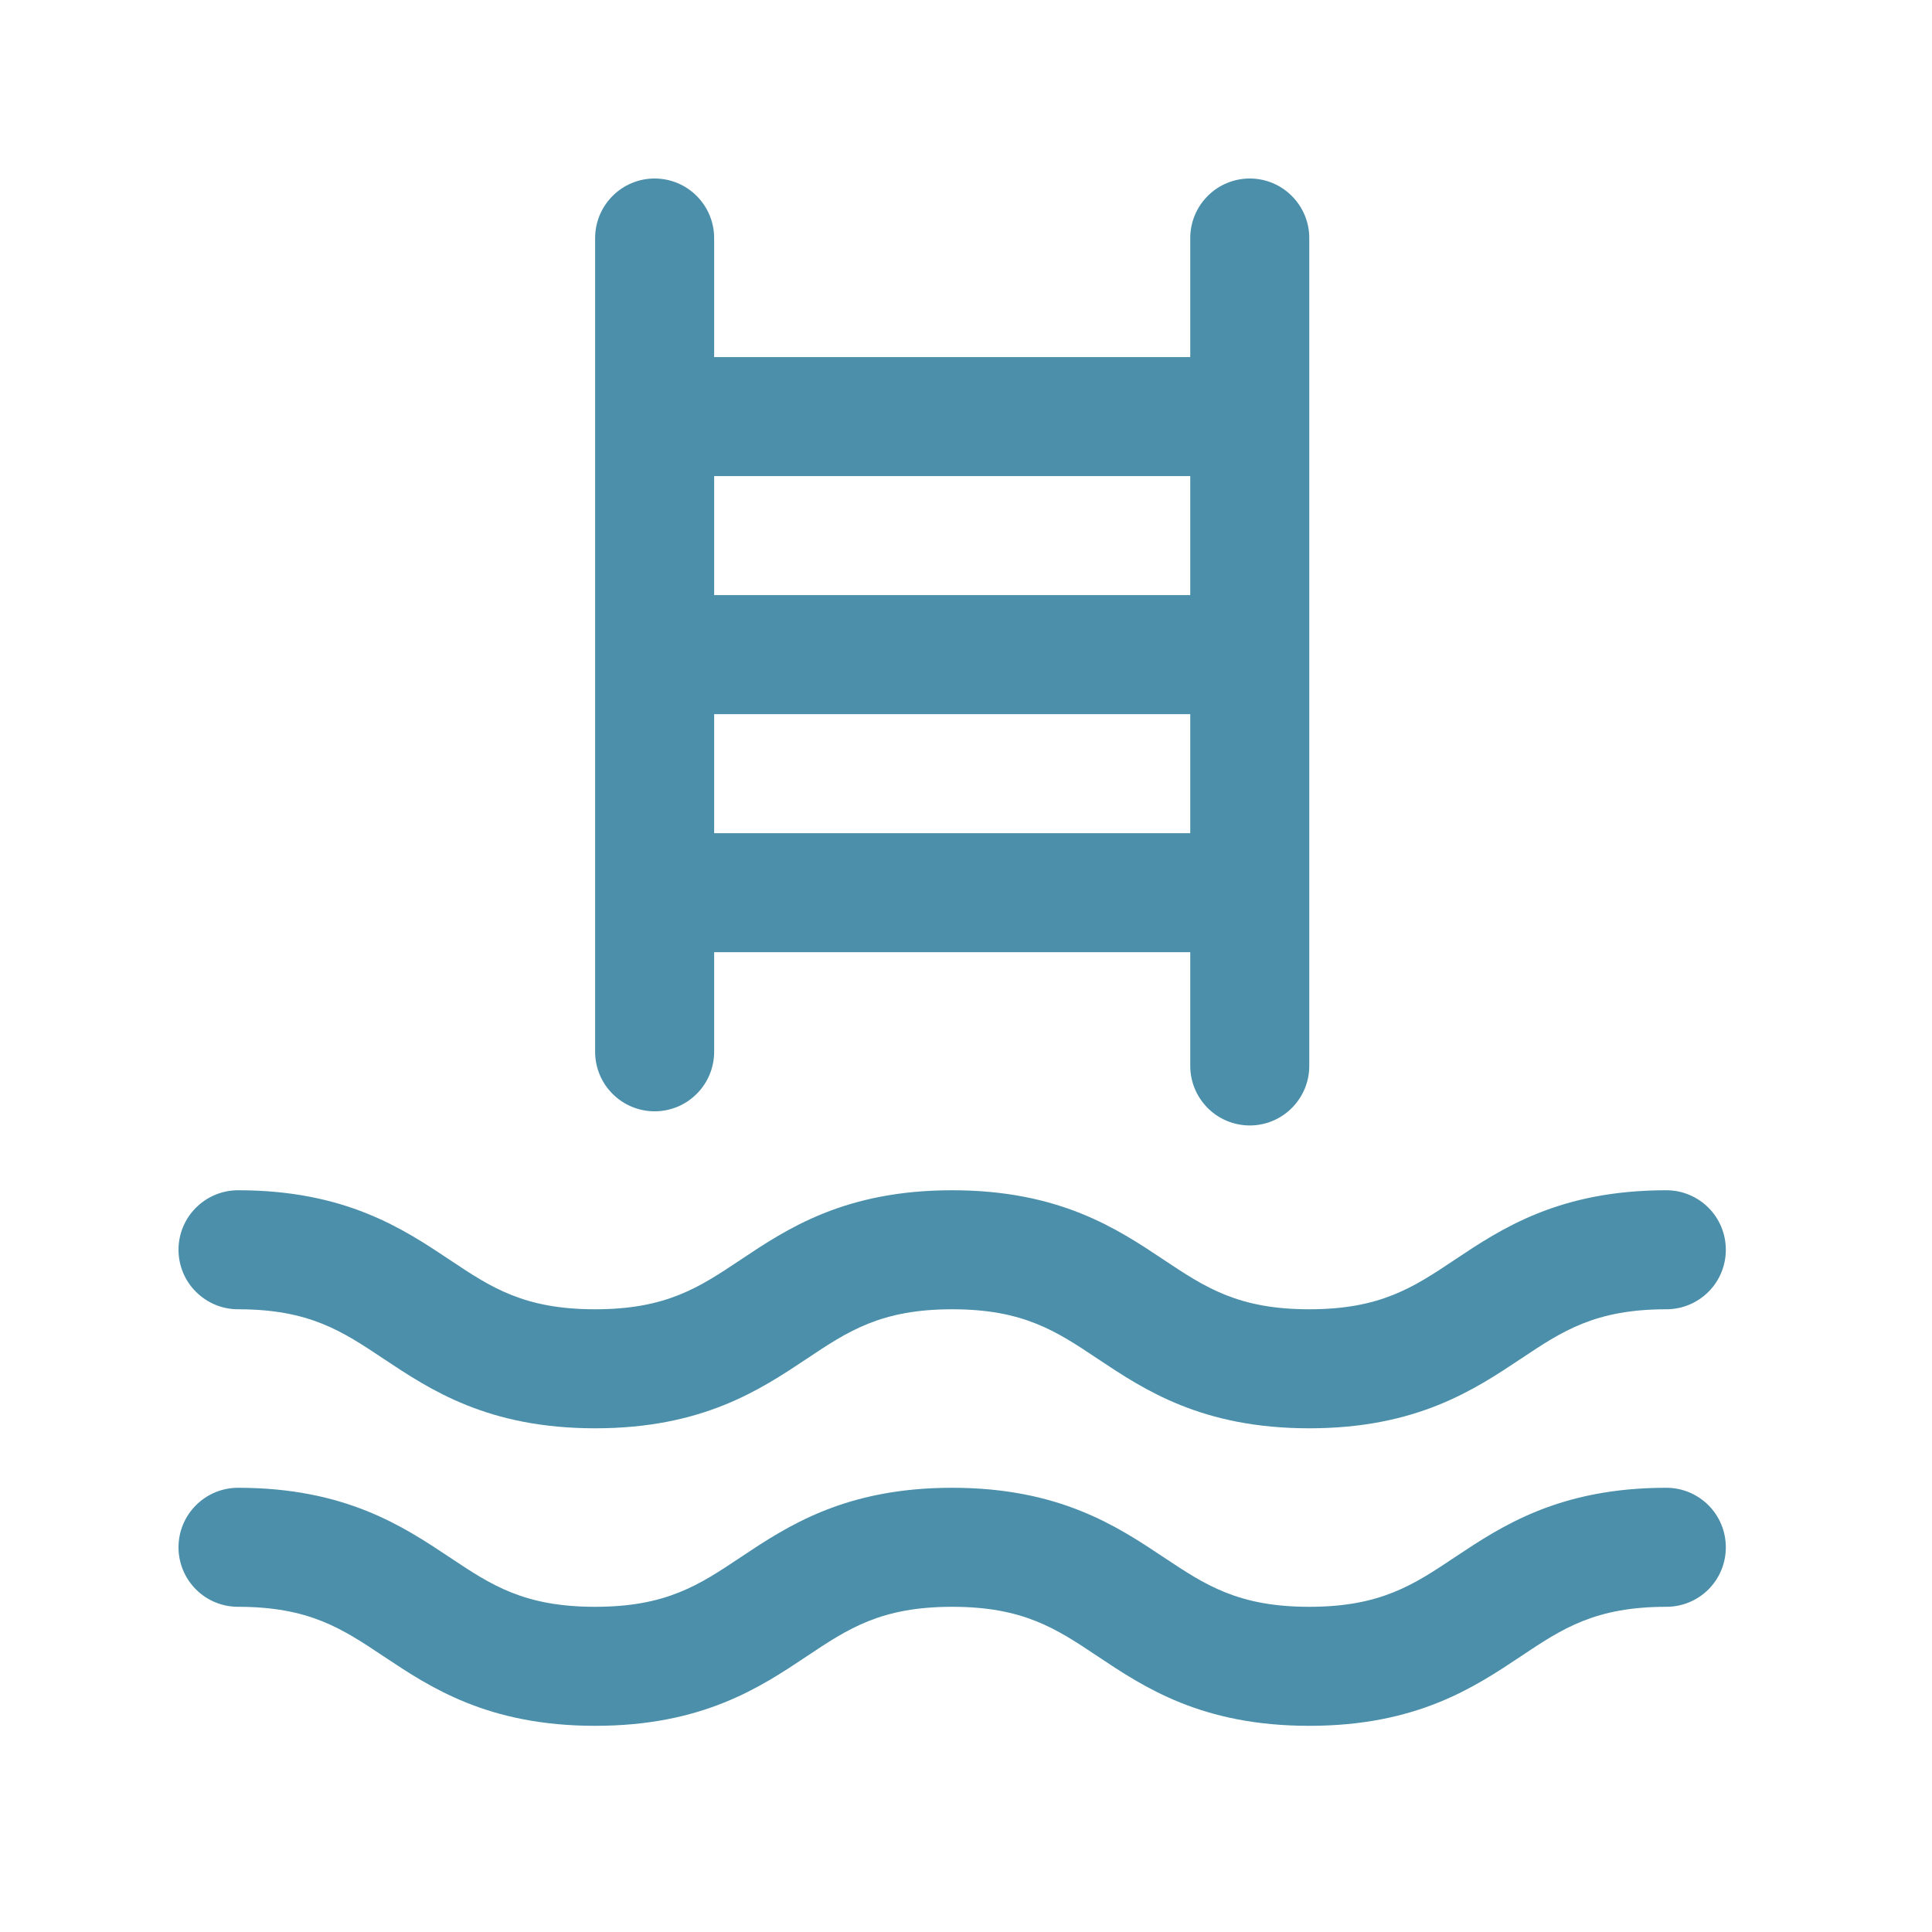 <svg width="28" height="28" viewBox="0 0 28 28" fill="none" xmlns="http://www.w3.org/2000/svg">
<path d="M9.487 16.106C9.716 16.106 9.936 16.015 10.097 15.853C10.259 15.692 10.35 15.472 10.35 15.243V13.8H17.25V15.448C17.25 15.677 17.341 15.896 17.503 16.058C17.664 16.22 17.884 16.311 18.113 16.311C18.341 16.311 18.561 16.22 18.722 16.058C18.884 15.896 18.975 15.677 18.975 15.448V3.45C18.975 3.221 18.884 3.002 18.722 2.84C18.561 2.678 18.341 2.587 18.113 2.587C17.884 2.587 17.664 2.678 17.503 2.84C17.341 3.002 17.25 3.221 17.25 3.45V5.175H10.35V3.45C10.35 3.221 10.259 3.002 10.097 2.84C9.936 2.678 9.716 2.587 9.487 2.587C9.259 2.587 9.039 2.678 8.878 2.84C8.716 3.002 8.625 3.221 8.625 3.45V15.243C8.625 15.472 8.716 15.692 8.878 15.853C9.039 16.015 9.259 16.106 9.487 16.106ZM10.35 12.075V10.35H17.25V12.075H10.35ZM17.25 6.9V8.625H10.35V6.9H17.25ZM2.587 18.112C2.587 17.884 2.678 17.664 2.84 17.503C3.002 17.341 3.221 17.25 3.45 17.25C5.005 17.25 5.842 17.808 6.516 18.257C7.116 18.658 7.592 18.975 8.625 18.975C9.658 18.975 10.134 18.658 10.734 18.257C11.407 17.808 12.243 17.25 13.799 17.25C15.355 17.25 16.192 17.808 16.865 18.257C17.467 18.658 17.943 18.975 18.975 18.975C20.007 18.975 20.484 18.658 21.084 18.257C21.758 17.808 22.593 17.25 24.15 17.25C24.379 17.25 24.598 17.341 24.76 17.503C24.922 17.664 25.012 17.884 25.012 18.112C25.012 18.341 24.922 18.561 24.76 18.722C24.598 18.884 24.379 18.975 24.15 18.975C23.117 18.975 22.641 19.292 22.041 19.693C21.367 20.141 20.532 20.7 18.975 20.7C17.418 20.7 16.582 20.141 15.909 19.693C15.309 19.292 14.832 18.975 13.8 18.975C12.768 18.975 12.291 19.292 11.691 19.693C11.018 20.141 10.182 20.7 8.626 20.7C7.07 20.7 6.234 20.141 5.56 19.693C4.959 19.292 4.483 18.975 3.45 18.975C3.221 18.975 3.002 18.884 2.84 18.722C2.678 18.561 2.587 18.341 2.587 18.112ZM25.012 22.425C25.012 22.654 24.922 22.873 24.76 23.035C24.598 23.197 24.379 23.287 24.15 23.287C23.117 23.287 22.641 23.604 22.041 24.005C21.367 24.454 20.532 25.012 18.975 25.012C17.418 25.012 16.582 24.454 15.909 24.005C15.309 23.604 14.832 23.287 13.8 23.287C12.768 23.287 12.291 23.604 11.691 24.005C11.018 24.454 10.182 25.012 8.626 25.012C7.07 25.012 6.234 24.454 5.56 24.005C4.959 23.604 4.483 23.287 3.45 23.287C3.221 23.287 3.002 23.197 2.84 23.035C2.678 22.873 2.587 22.654 2.587 22.425C2.587 22.196 2.678 21.977 2.84 21.815C3.002 21.653 3.221 21.562 3.45 21.562C5.005 21.562 5.842 22.121 6.516 22.569C7.116 22.97 7.592 23.287 8.625 23.287C9.658 23.287 10.134 22.97 10.734 22.569C11.407 22.121 12.243 21.562 13.799 21.562C15.355 21.562 16.192 22.121 16.865 22.569C17.467 22.97 17.943 23.287 18.975 23.287C20.007 23.287 20.484 22.97 21.084 22.569C21.758 22.121 22.593 21.562 24.15 21.562C24.379 21.562 24.598 21.653 24.76 21.815C24.922 21.977 25.012 22.196 25.012 22.425Z" fill="#4B8FAA"/>
</svg>
